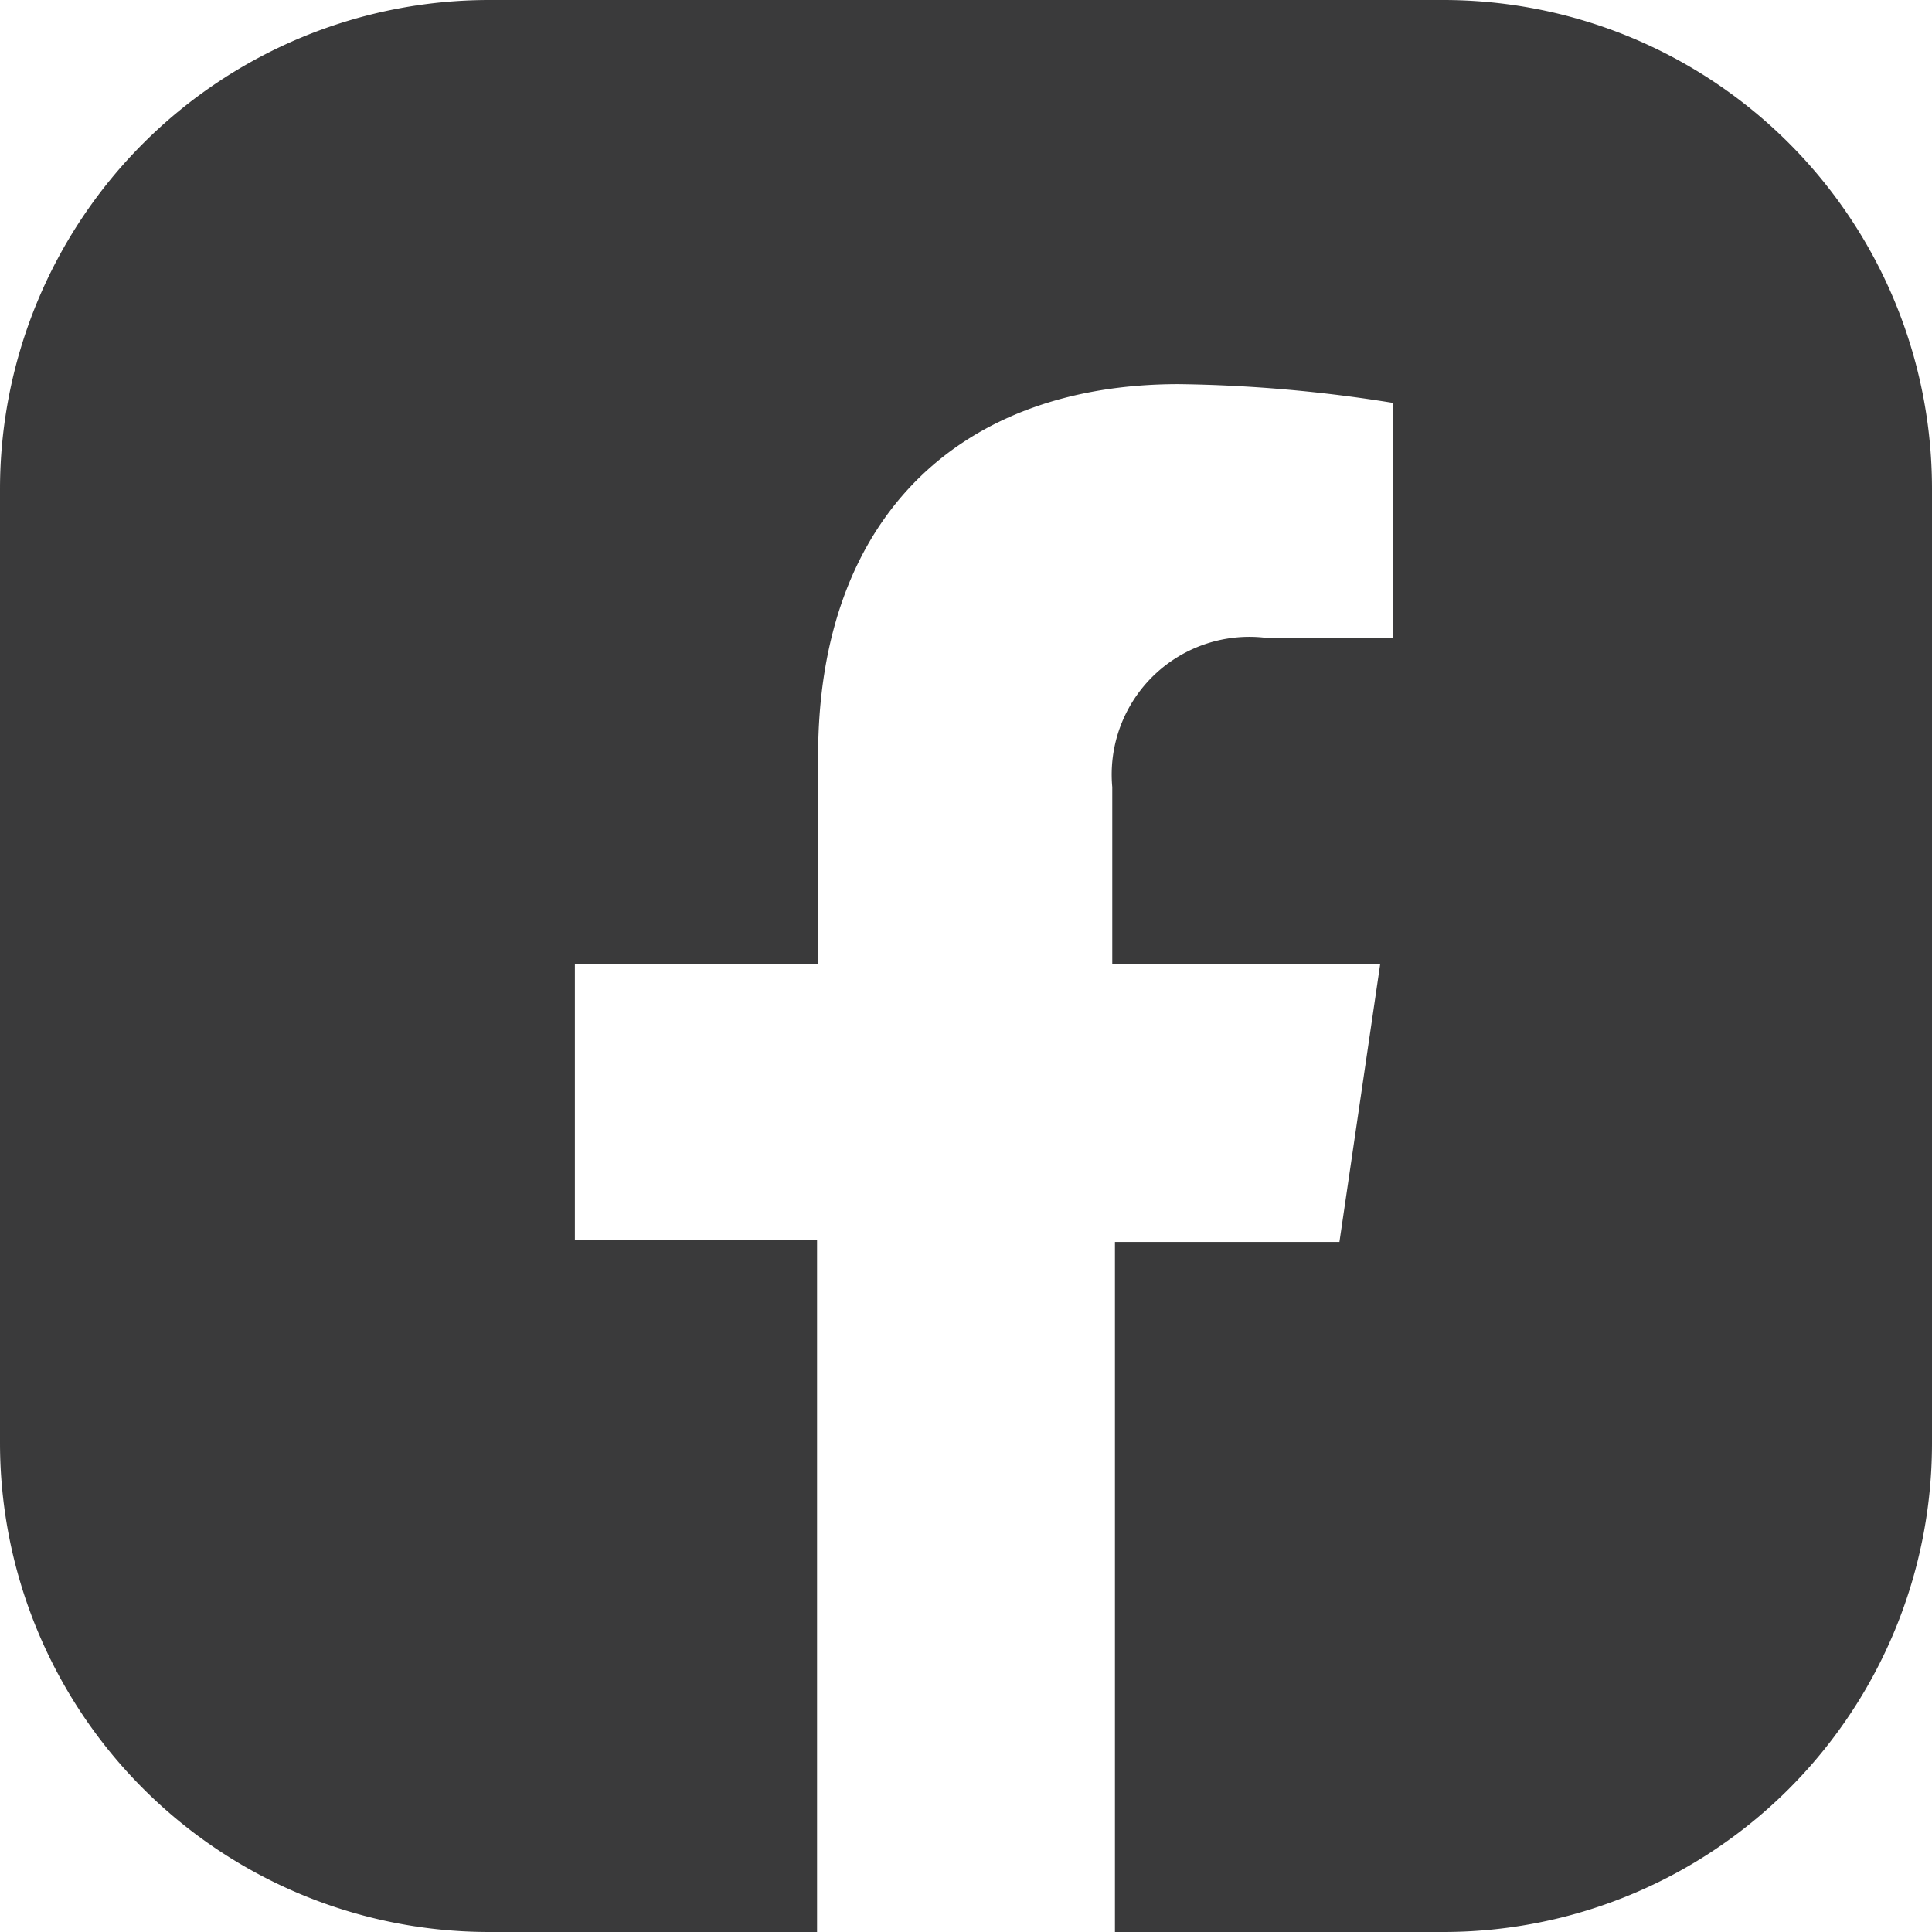 <svg xmlns="http://www.w3.org/2000/svg" viewBox="0 0 36.06 36.06"><defs><style>.cls-1{fill:#3a3a3b;}</style></defs><g id="Layer_2" data-name="Layer 2"><g id="ELEMENTS"><path class="cls-1" d="M36.06,9.13v17.8a9.12,9.12,0,0,1-9.12,9.13H20.81V23.18H25L25.76,18h-5V14.69a2.57,2.57,0,0,1,2.91-2.78H26V7.52a27,27,0,0,0-4-.35c-4.07,0-6.73,2.47-6.73,6.94V18H10.73v5.15h4.52V36.06H9.13A9.13,9.13,0,0,1,0,26.93V9.13A9.13,9.13,0,0,1,9.13,0H26.94A9.12,9.12,0,0,1,36.06,9.13Z"/></g></g></svg>